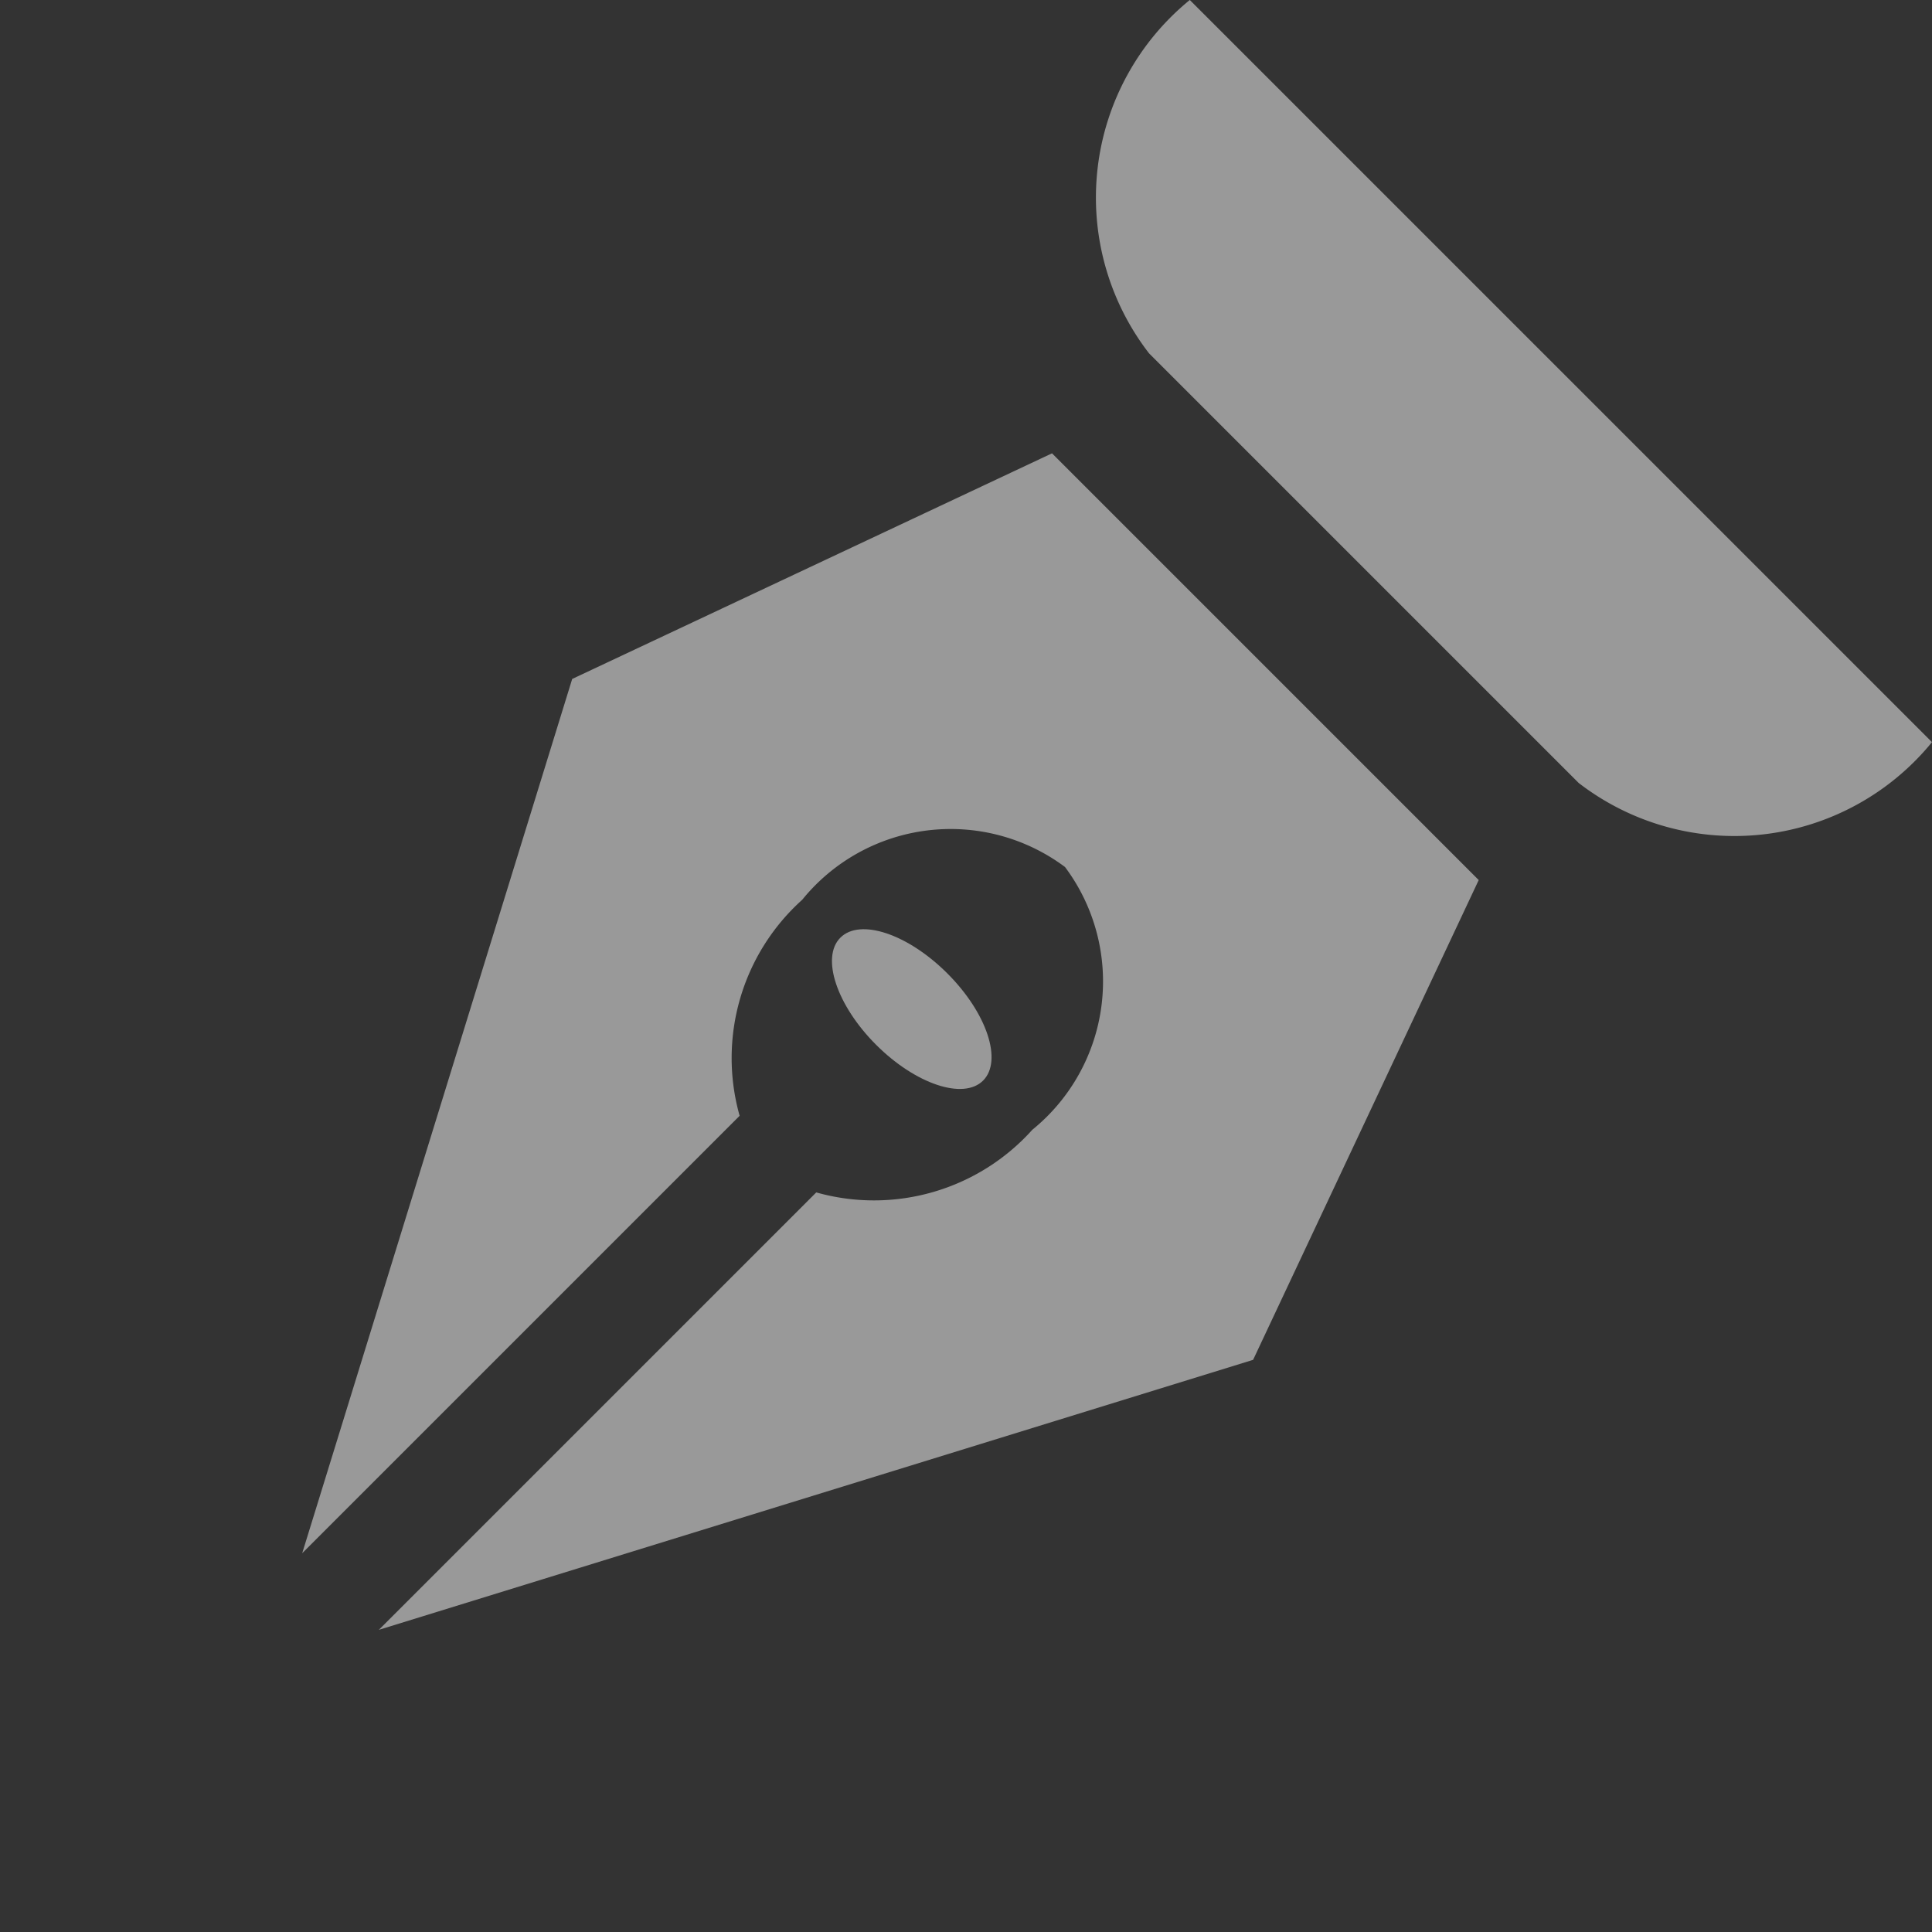 <svg xmlns="http://www.w3.org/2000/svg" width="14.157" height="14.157" viewBox="0 0 14.157 14.157"><rect x="0" y="0" width="14.157" height="14.157" fill="#333333" stroke="none"/><g transform="translate(5.214 14.381) rotate(-135)" opacity="0.5"><path d="M.6-.219c.408,0,.74.166.74.37S1.01.52.6.52s-.74-.166-.74-.37S.193-.219.6-.219Z" transform="translate(3.303 5.827)" fill="#fff"/><path d="M7.056,5.929,3.925,0V4.533A1.559,1.559,0,0,1,4.72,5.977,1.4,1.4,0,0,1,3.528,7.508,1.4,1.4,0,0,1,2.336,5.977a1.559,1.559,0,0,1,.795-1.444V0L0,5.929,1.317,9.584H5.739Z" transform="translate(0.317 0)" fill="#fff"/><path d="M6.072,0H1.619A1.868,1.868,0,0,0,0,2.042H7.691A1.868,1.868,0,0,0,6.072,0Z" transform="translate(0 10.605)" fill="#fff"/></g></svg>